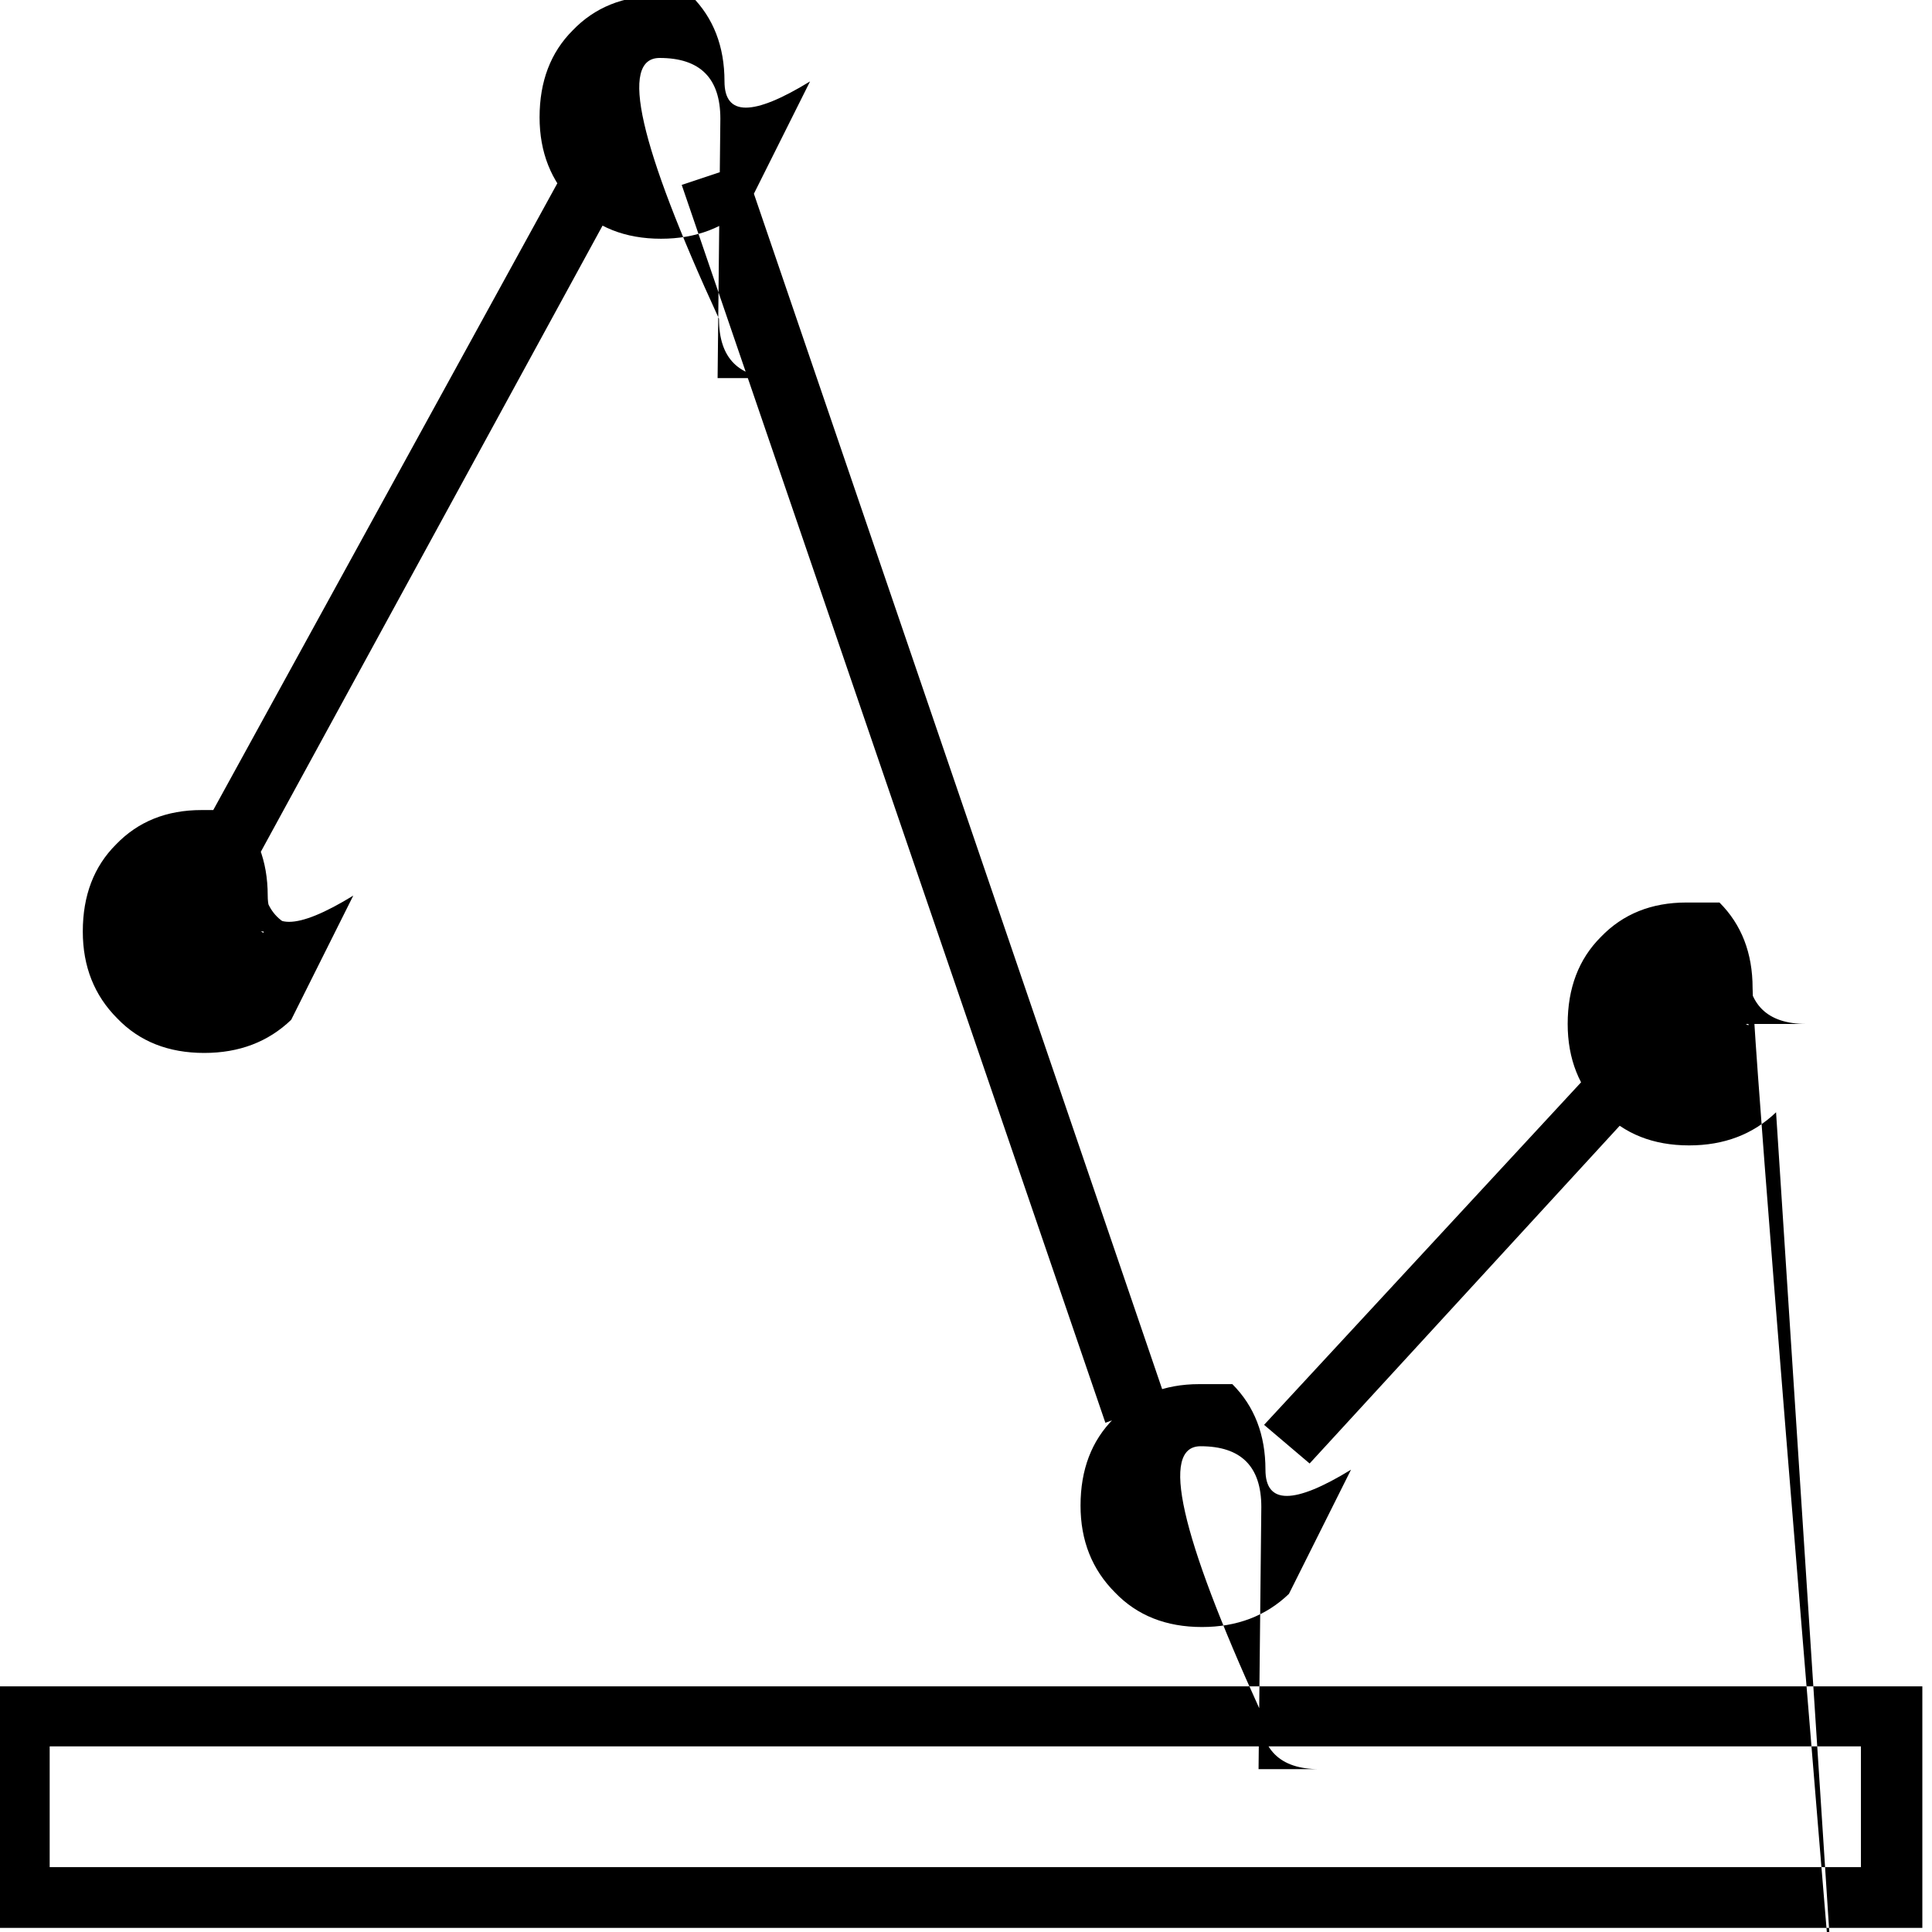 <svg viewBox="0 -28 14 14" xmlns="http://www.w3.org/2000/svg"><path d="M12.87-19.94q-.25.24-.63.24 -.39 0-.63-.25 -.25-.25-.25-.63 0-.39.24-.63 .24-.25.62-.25t.24 2.73417e-303q.24.24.24.62t.62 7.83Zm-.2-.63q0-.44-.44-.44t.43 1.3182e-309q0 .43.43.43t-.44 1.3182e-309Zm-7.25-5.94q-.25.24-.63.24 -.39 0-.63-.25 -.25-.25-.25-.63 0-.39.24-.63 .24-.25.62-.25t.24 2.73417e-303q.24.24.24.62t.62 2.73417e-303Zm-.2-.63q0-.44-.44-.44t.43 1.89q0 .43.43.43t-.44 1.3182e-309Zm4.12 10.69q-.25.24-.63.24 -.39 0-.63-.25 -.25-.25-.25-.63 0-.39.24-.63 .24-.25.62-.25t.24 2.73417e-303q.24.24.24.62t.62 0Zm-.2-.63q0-.44-.44-.44t.43 1.91q0 .43.43.43t-.44 1.3182e-309Zm-7.03-3.53q-.25.24-.63.24 -.39 0-.63-.25 -.25-.25-.25-.63 0-.39.24-.63 .24-.25.62-.25t.24 2.73417e-303q.24.24.24.62t.62 2.73417e-303Zm-.2-.63q0-.44-.44-.44t.43 0q0 .43.43.43t-.44 2.73417e-303Zm2.21-5.58l.38.21 -2.625 4.81 -.39-.22Zm7.46 6.53l.32.27 -2.41 2.625 -.33-.28Zm2.35 6.26h-14v-1.75h14ZM.36-14.47h13.125v-.875H.36Zm5.03-12.34l3.06 8.96 -.44.16 -3.07-8.97Z"/></svg>